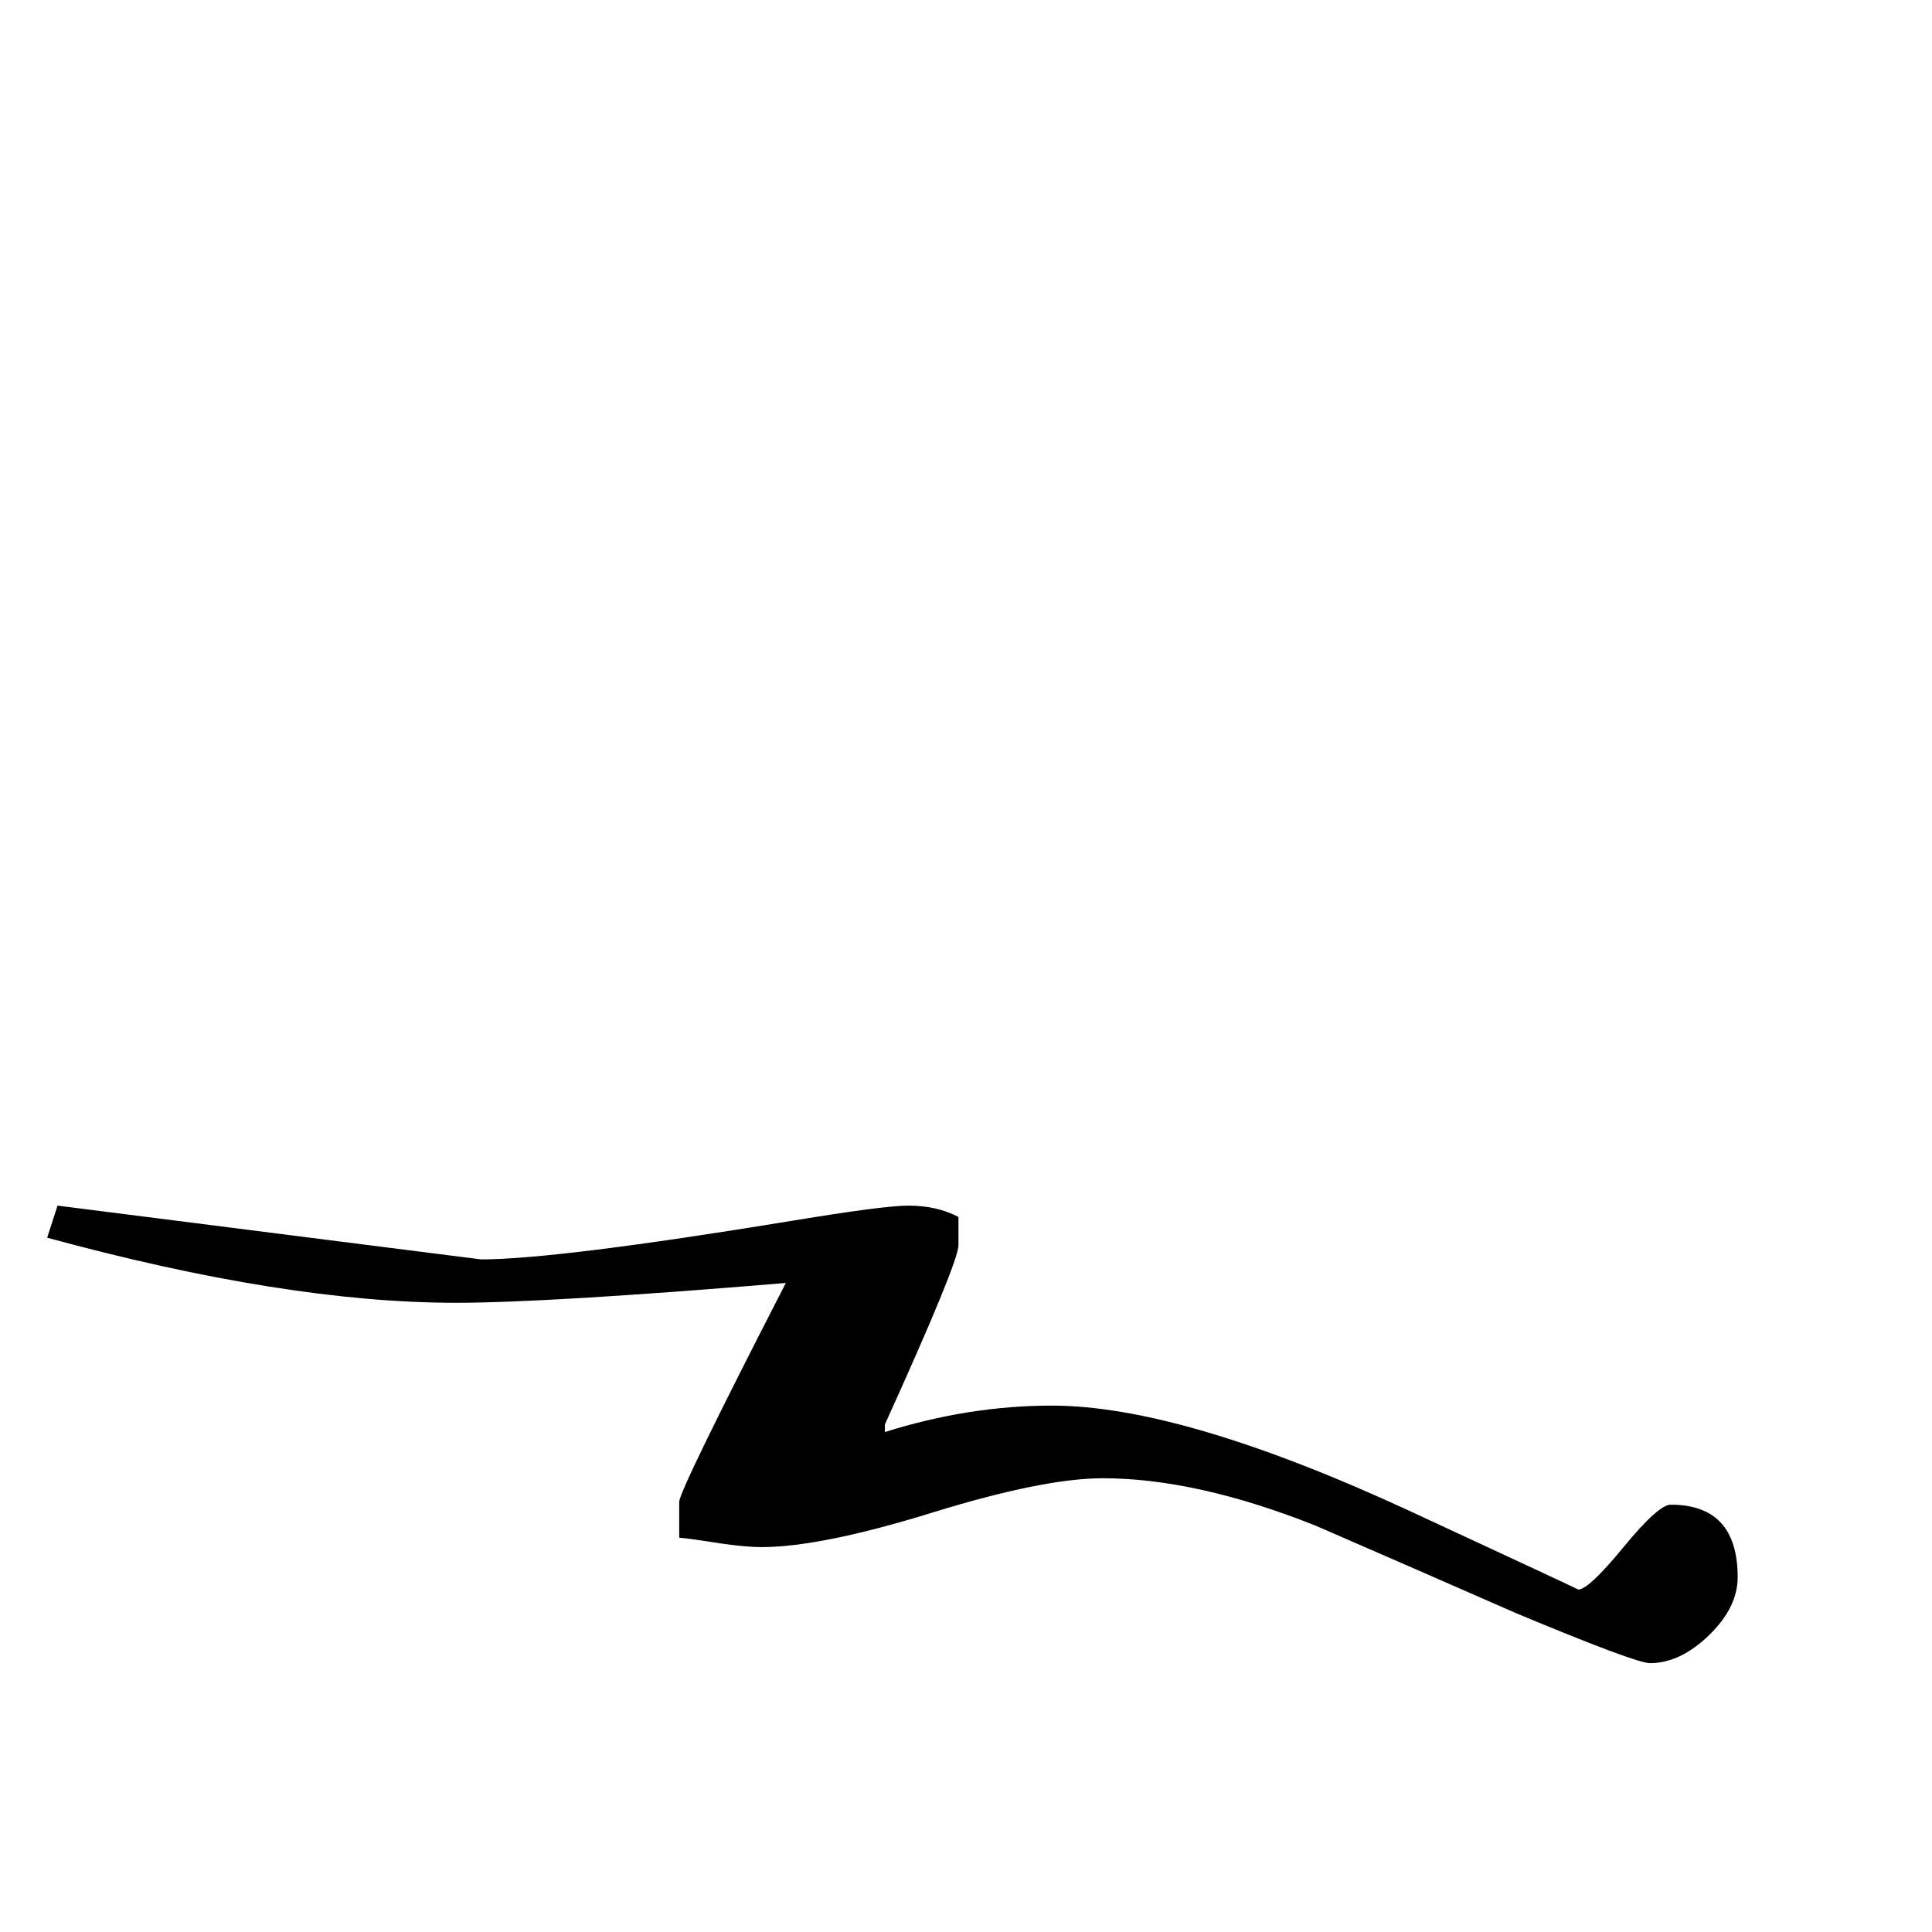 <?xml version="1.0" standalone="no"?>
<!DOCTYPE svg PUBLIC "-//W3C//DTD SVG 1.1//EN" "http://www.w3.org/Graphics/SVG/1.1/DTD/svg11.dtd" >
<svg viewBox="0 -442 2048 2048">
  <g transform="matrix(1 0 0 -1 0 1606)">
   <path fill="currentColor"
d="M1842 376q0 -32 -30.5 -61.5t-62.5 -29.5q-15 0 -142 53q-107 47 -213 93q-126 50 -225 50q-63 0 -181 -36.5t-181 -36.5q-16 0 -44 4q-31 5 -43 6v38q0 12 113 232q-252 -21 -350 -21q-180 0 -433 69l11 34l299 -38l150 -19q80 0 330 41q97 16 123 16q30 0 53 -12v-30
q0 -18 -78 -190v-8q89 28 177 28q138 0 380 -112q179 -83 178 -83q11 0 48 45t50 45q71 0 71 -77z" />
  </g>

</svg>
